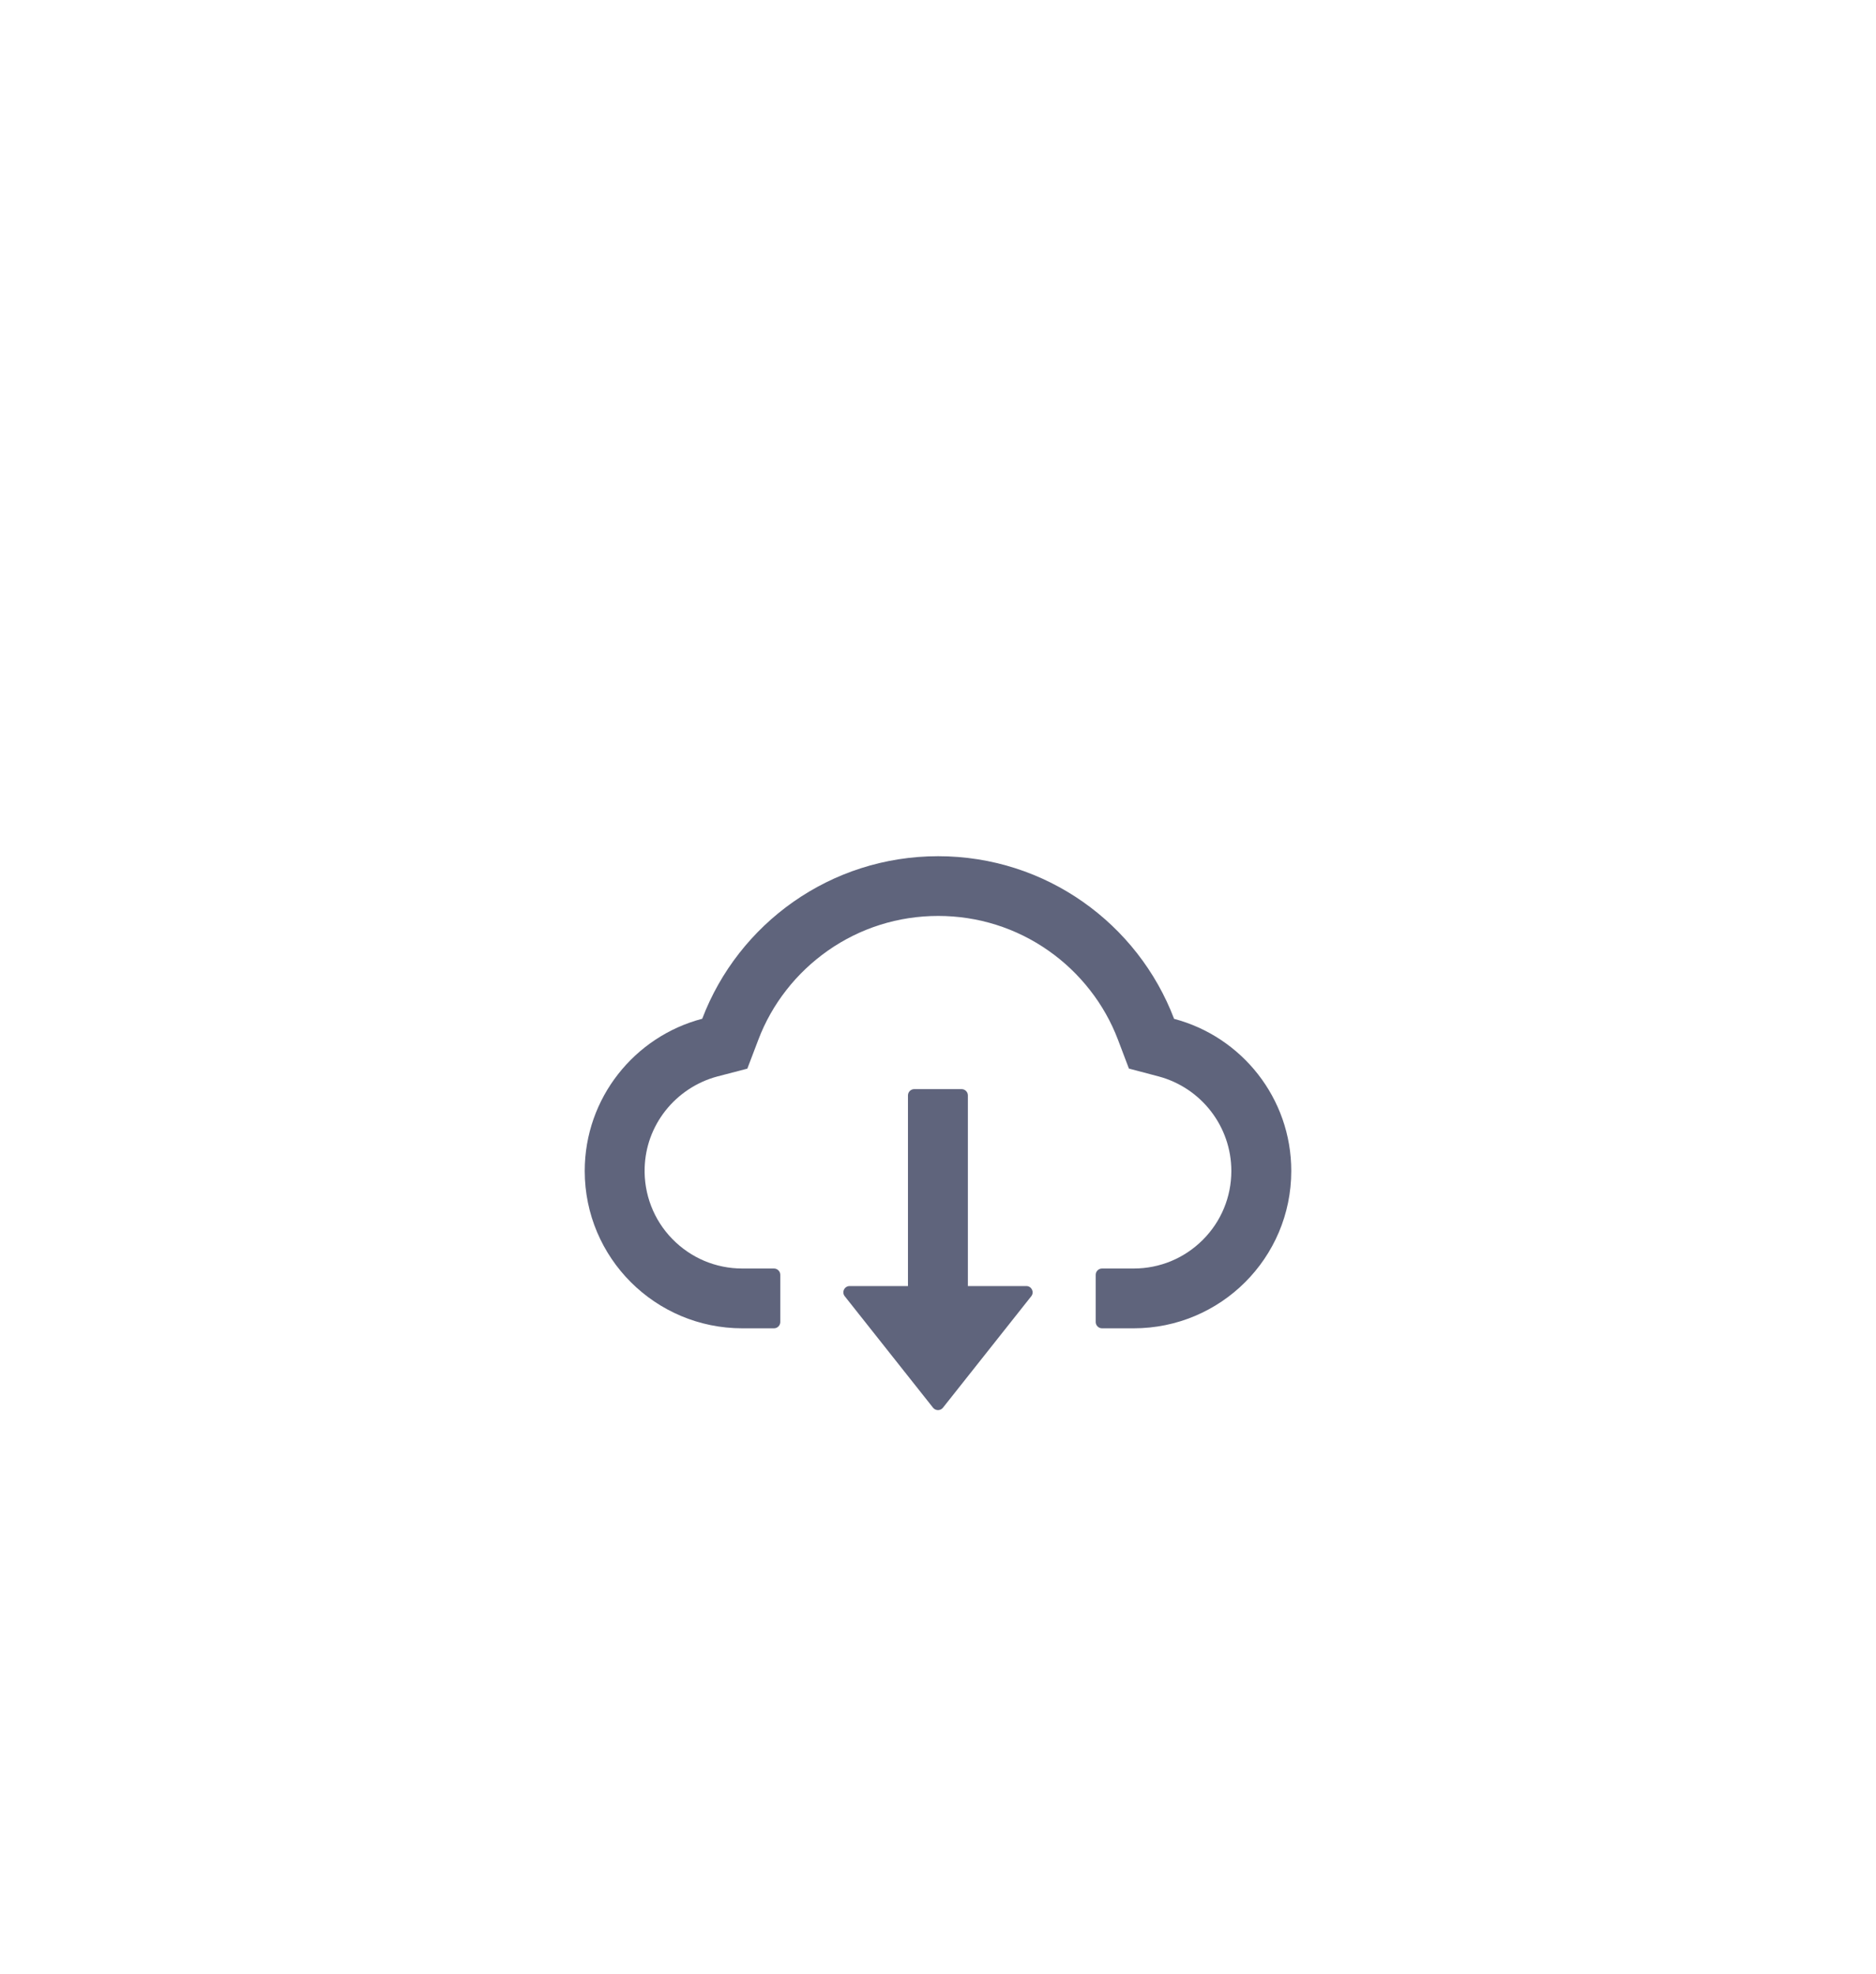 <svg width="154" height="162" viewBox="0 0 154 162" fill="none" xmlns="http://www.w3.org/2000/svg">
<g filter="url(#filter0_dd_29_291)">
<rect x="32" y="4" width="90" height="90" rx="45" fill="white"/>
<path d="M77.013 26.27C85.862 26.27 93.416 31.817 96.381 39.618C101.915 41.077 106 46.114 106 52.1C106 59.236 100.206 65.016 93.06 65.016H90.464C90.18 65.016 89.946 64.783 89.946 64.499V60.624C89.946 60.34 90.18 60.108 90.464 60.108H93.06C95.203 60.108 97.216 59.275 98.731 57.764C100.245 56.253 101.08 54.238 101.08 52.1C101.08 48.471 98.627 45.288 95.118 44.345L92.672 43.699L91.778 41.342C91.222 39.876 90.445 38.494 89.467 37.248C88.503 36.015 87.364 34.93 86.075 34.026C83.415 32.16 80.282 31.172 77.013 31.172C73.744 31.172 70.611 32.16 67.95 34.026C66.669 34.93 65.523 36.008 64.558 37.248C63.581 38.494 62.804 39.87 62.248 41.342L61.348 43.706L58.894 44.345C57.211 44.791 55.697 45.791 54.616 47.167C53.56 48.517 52.978 50.118 52.92 51.823C52.848 54.005 53.658 56.111 55.179 57.673C56.706 59.242 58.758 60.108 60.94 60.108H63.536C63.821 60.108 64.054 60.34 64.054 60.624V64.499C64.054 64.783 63.821 65.016 63.536 65.016H60.94C53.794 65.016 48 59.236 48 52.1C48 46.108 52.097 41.065 57.645 39.611C60.61 31.811 68.164 26.27 77.013 26.27Z" fill="#5F647C"/>
<path d="M79.453 61.548H84.25C84.684 61.548 84.923 62.045 84.658 62.381L77.408 71.531C77.201 71.796 76.799 71.796 76.592 71.531L69.342 62.381C69.077 62.045 69.316 61.548 69.75 61.548H74.534V45.901C74.534 45.617 74.767 45.385 75.052 45.385H78.936C79.22 45.385 79.453 45.617 79.453 45.901V61.548Z" fill="#5F647C"/>
</g>
<defs>
<filter id="filter0_dd_29_291" x="0" y="0" width="154" height="162" filterUnits="userSpaceOnUse" color-interpolation-filters="sRGB">
<feFlood flood-opacity="0" result="BackgroundImageFix"/>
<feColorMatrix in="SourceAlpha" type="matrix" values="0 0 0 0 0 0 0 0 0 0 0 0 0 0 0 0 0 0 127 0" result="hardAlpha"/>
<feOffset dy="36"/>
<feGaussianBlur stdDeviation="16"/>
<feColorMatrix type="matrix" values="0 0 0 0 0.254 0 0 0 0 0.267 0 0 0 0 0.496 0 0 0 0.12 0"/>
<feBlend mode="normal" in2="BackgroundImageFix" result="effect1_dropShadow_29_291"/>
<feColorMatrix in="SourceAlpha" type="matrix" values="0 0 0 0 0 0 0 0 0 0 0 0 0 0 0 0 0 0 127 0" result="hardAlpha"/>
<feOffset dy="8"/>
<feGaussianBlur stdDeviation="6"/>
<feColorMatrix type="matrix" values="0 0 0 0 0.369 0 0 0 0 0.38 0 0 0 0 0.988 0 0 0 0.02 0"/>
<feBlend mode="normal" in2="effect1_dropShadow_29_291" result="effect2_dropShadow_29_291"/>
<feBlend mode="normal" in="SourceGraphic" in2="effect2_dropShadow_29_291" result="shape"/>
</filter>
</defs>
</svg>
